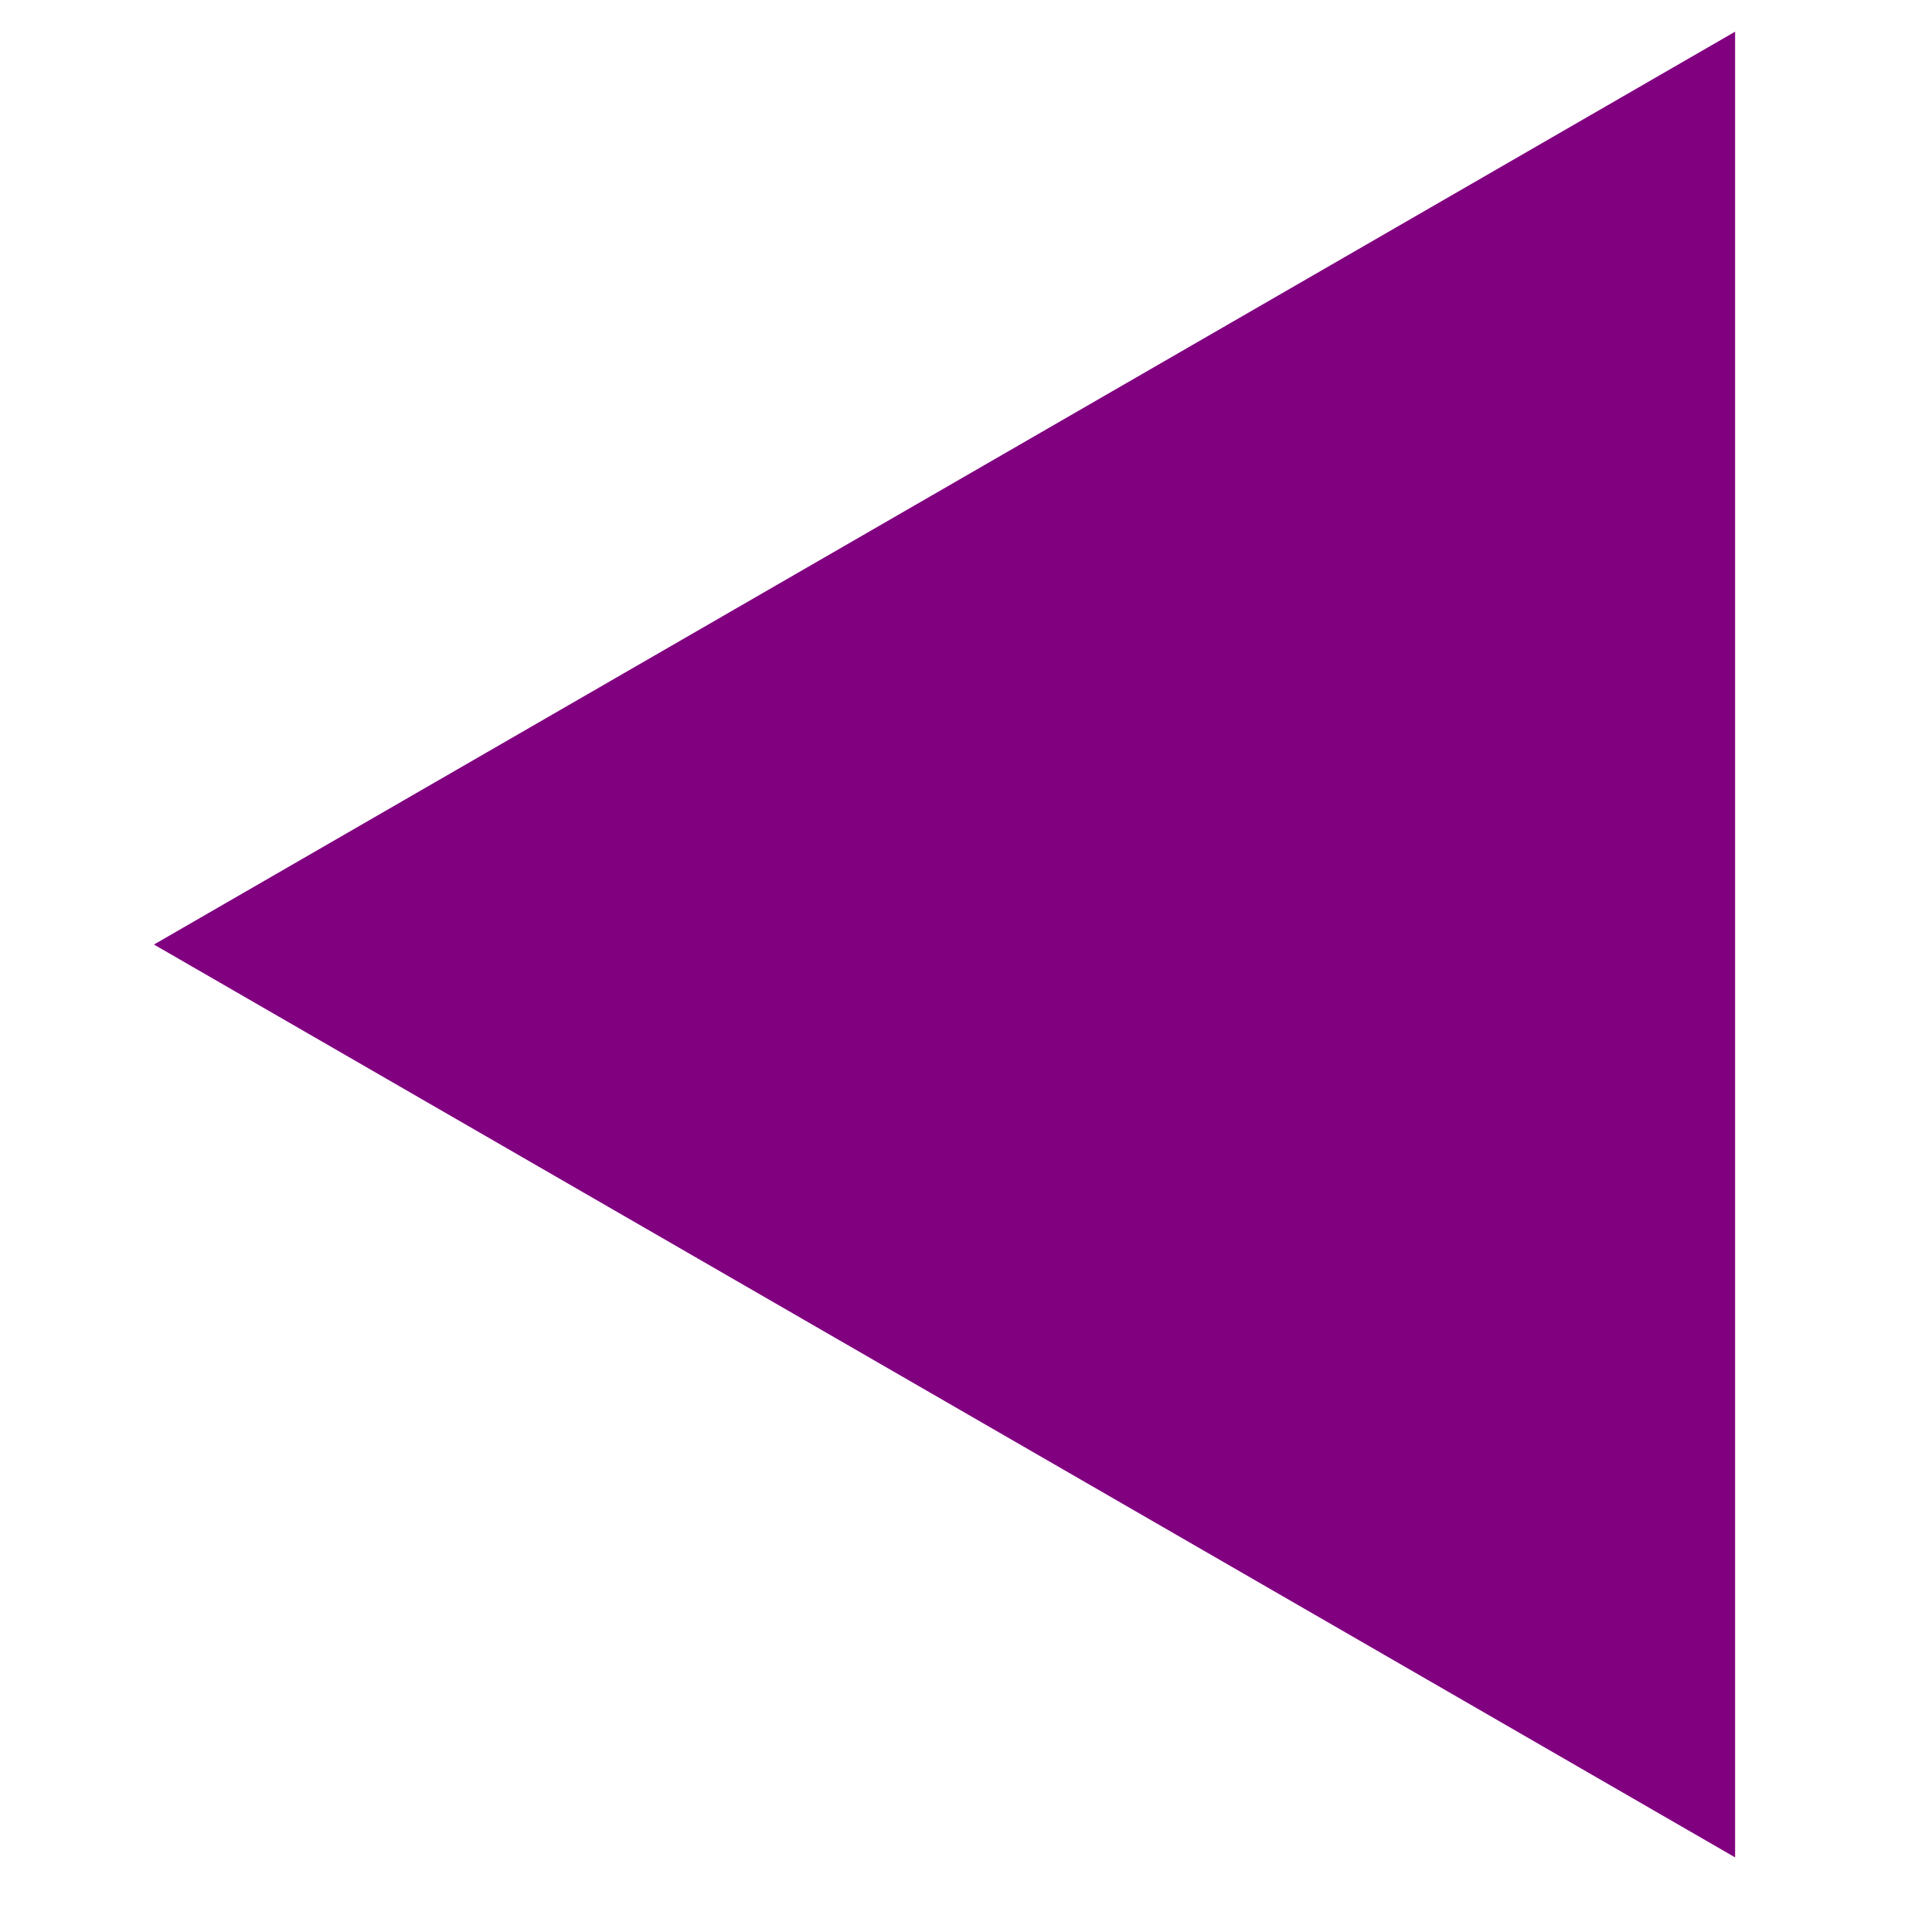 <?xml version="1.0" encoding="UTF-8"?>
<svg xmlns="http://www.w3.org/2000/svg" xmlns:xlink="http://www.w3.org/1999/xlink" width="45pt" height="45pt" viewBox="0 0 45 45" version="1.1">
<g id="surface72156">
<path style=" stroke:none;fill-rule:nonzero;fill:rgb(50.001%,0%,50.001%);fill-opacity:1;" d="M 3.586 22 L 40.414 0.738 L 40.414 43.262 Z M 3.586 22 "/>
</g>
</svg>
